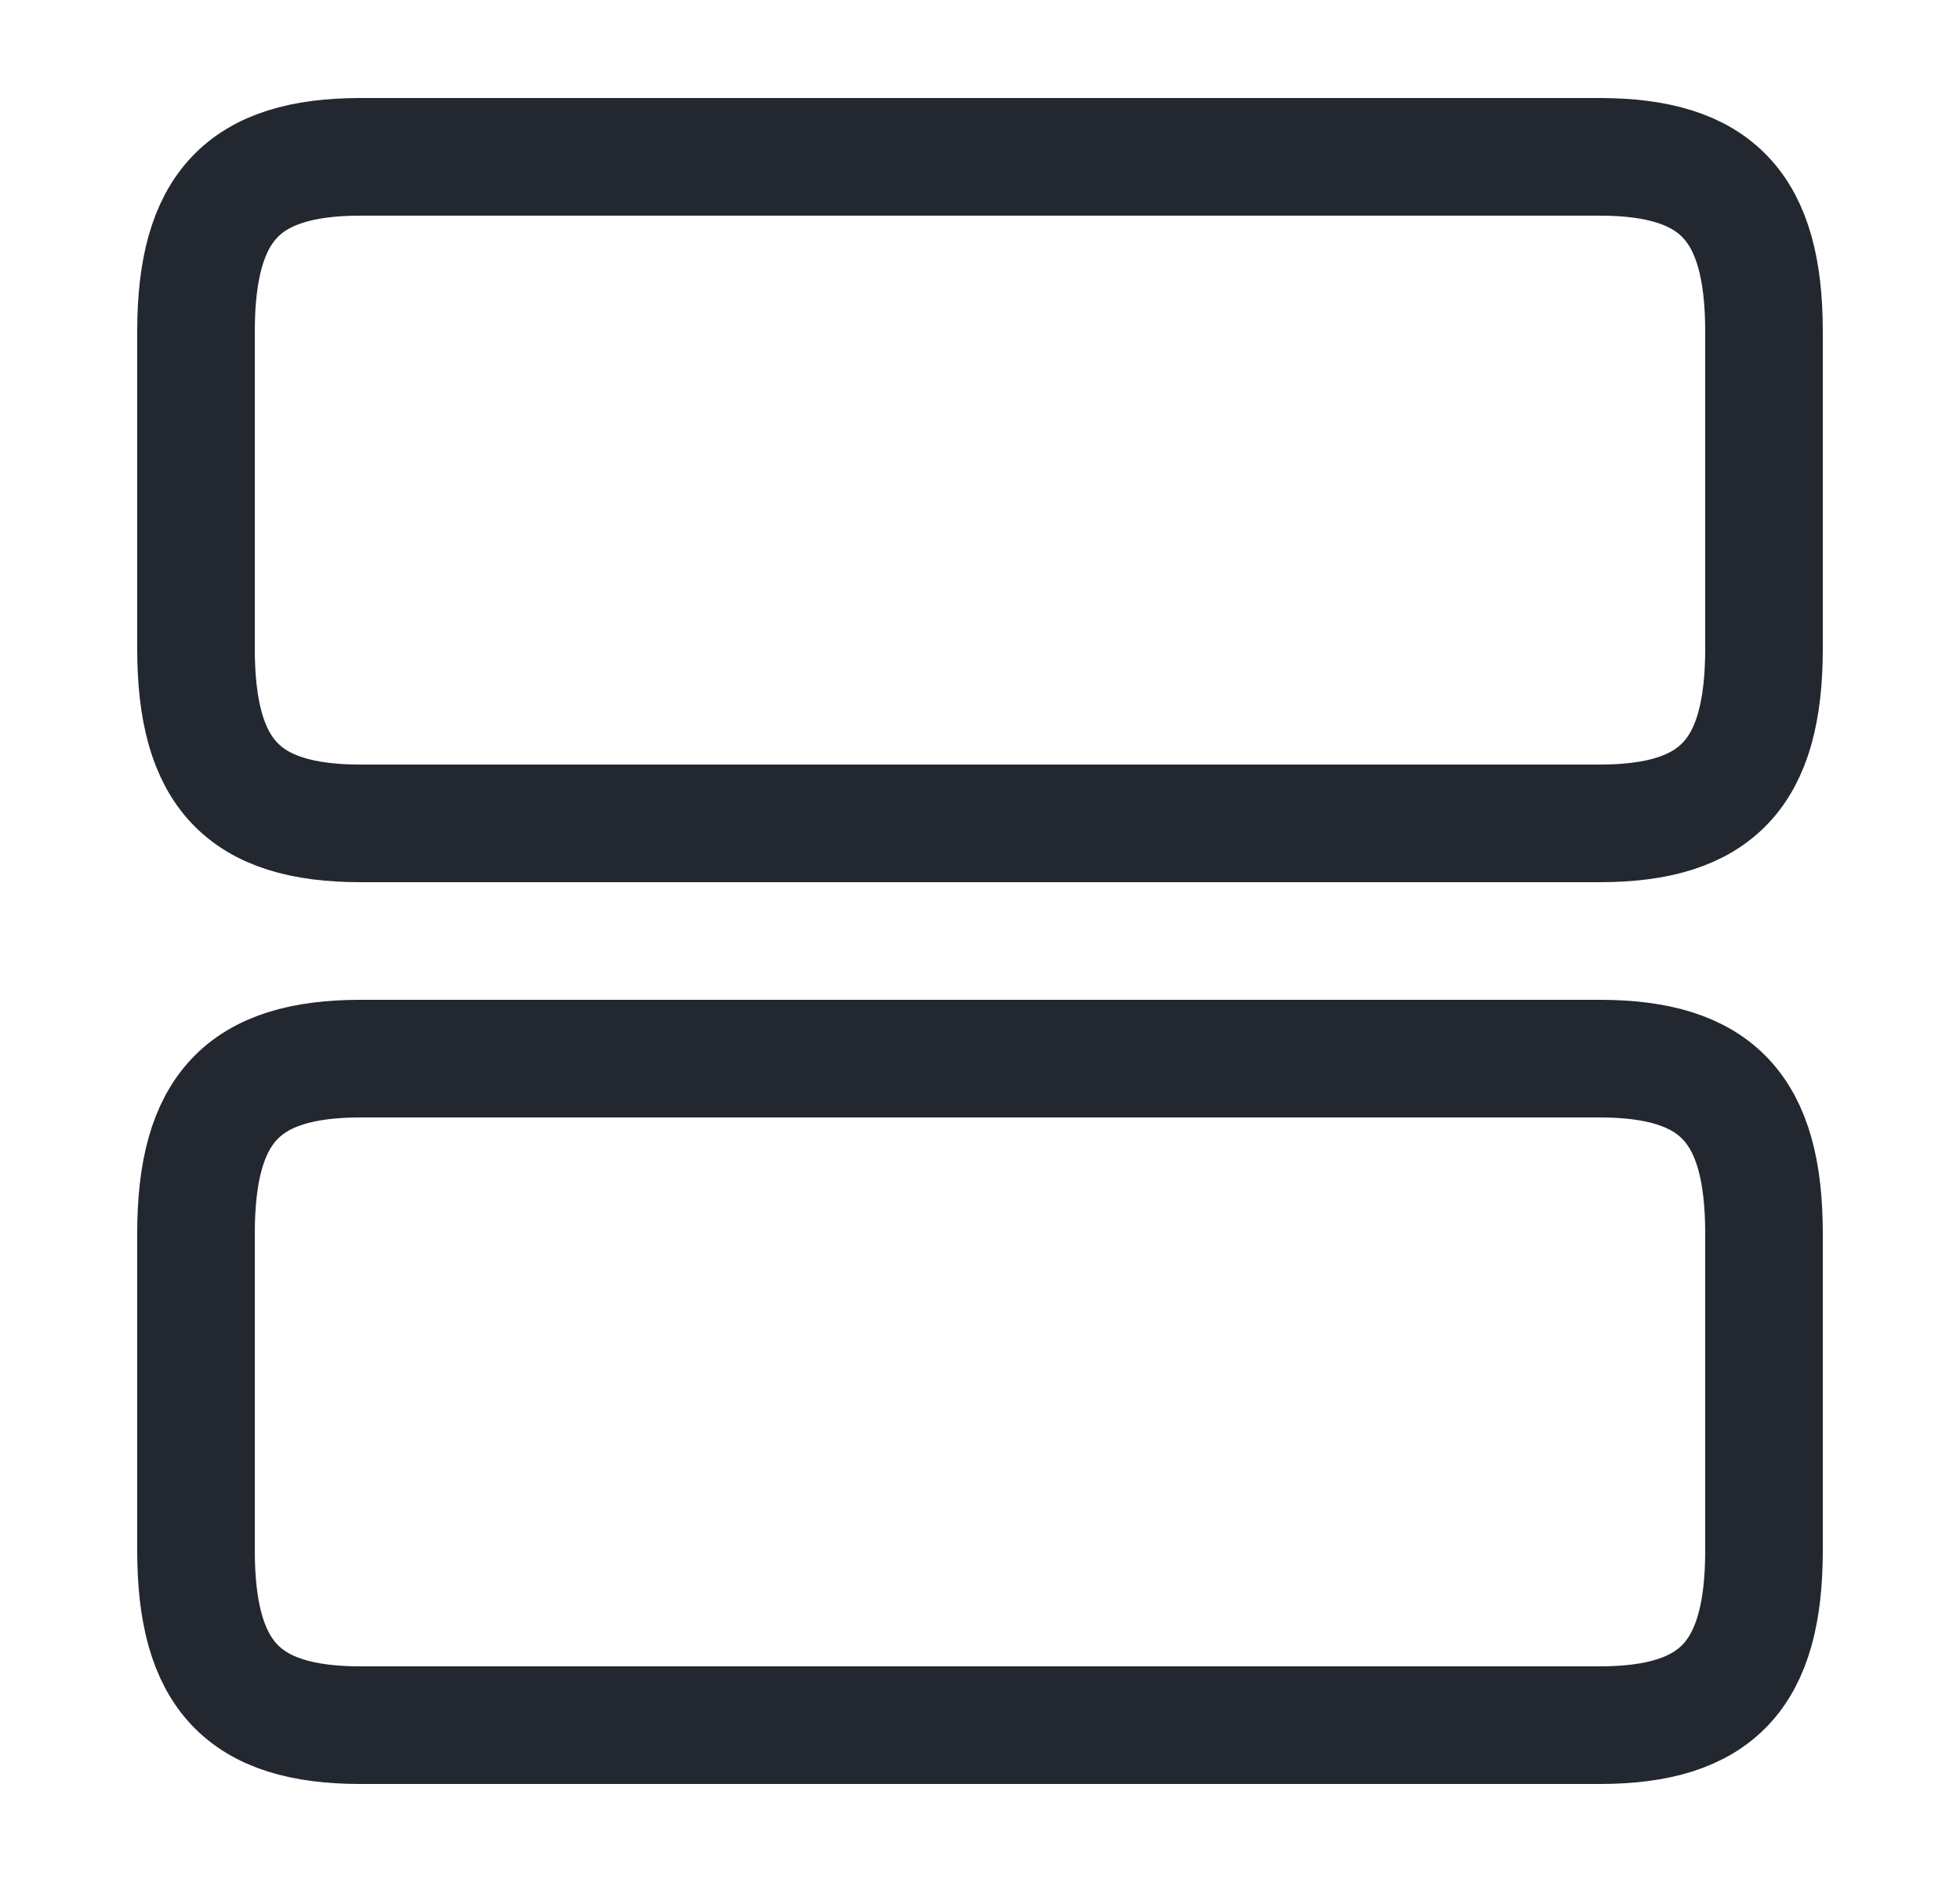 <svg width="25" height="24" viewBox="0 0 25 24" fill="none" xmlns="http://www.w3.org/2000/svg">
<path d="M20.4 13.5H4.6C3.1 13.5 2.5 14.14 2.5 15.73V19.77C2.5 21.36 3.1 22 4.6 22H20.4C21.9 22 22.5 21.36 22.5 19.77V15.73C22.5 14.14 21.9 13.5 20.4 13.5Z" stroke="#23272F" stroke-width="1.5" stroke-linecap="round" stroke-linejoin="round"/>
<path d="M20.4 2H4.6C3.1 2 2.5 2.64 2.5 4.23V8.27C2.5 9.86 3.1 10.5 4.6 10.5H20.4C21.9 10.5 22.5 9.86 22.5 8.27V4.23C22.5 2.64 21.9 2 20.4 2Z" stroke="#23272F" stroke-width="1.5" stroke-linecap="round" stroke-linejoin="round"/>
</svg>
